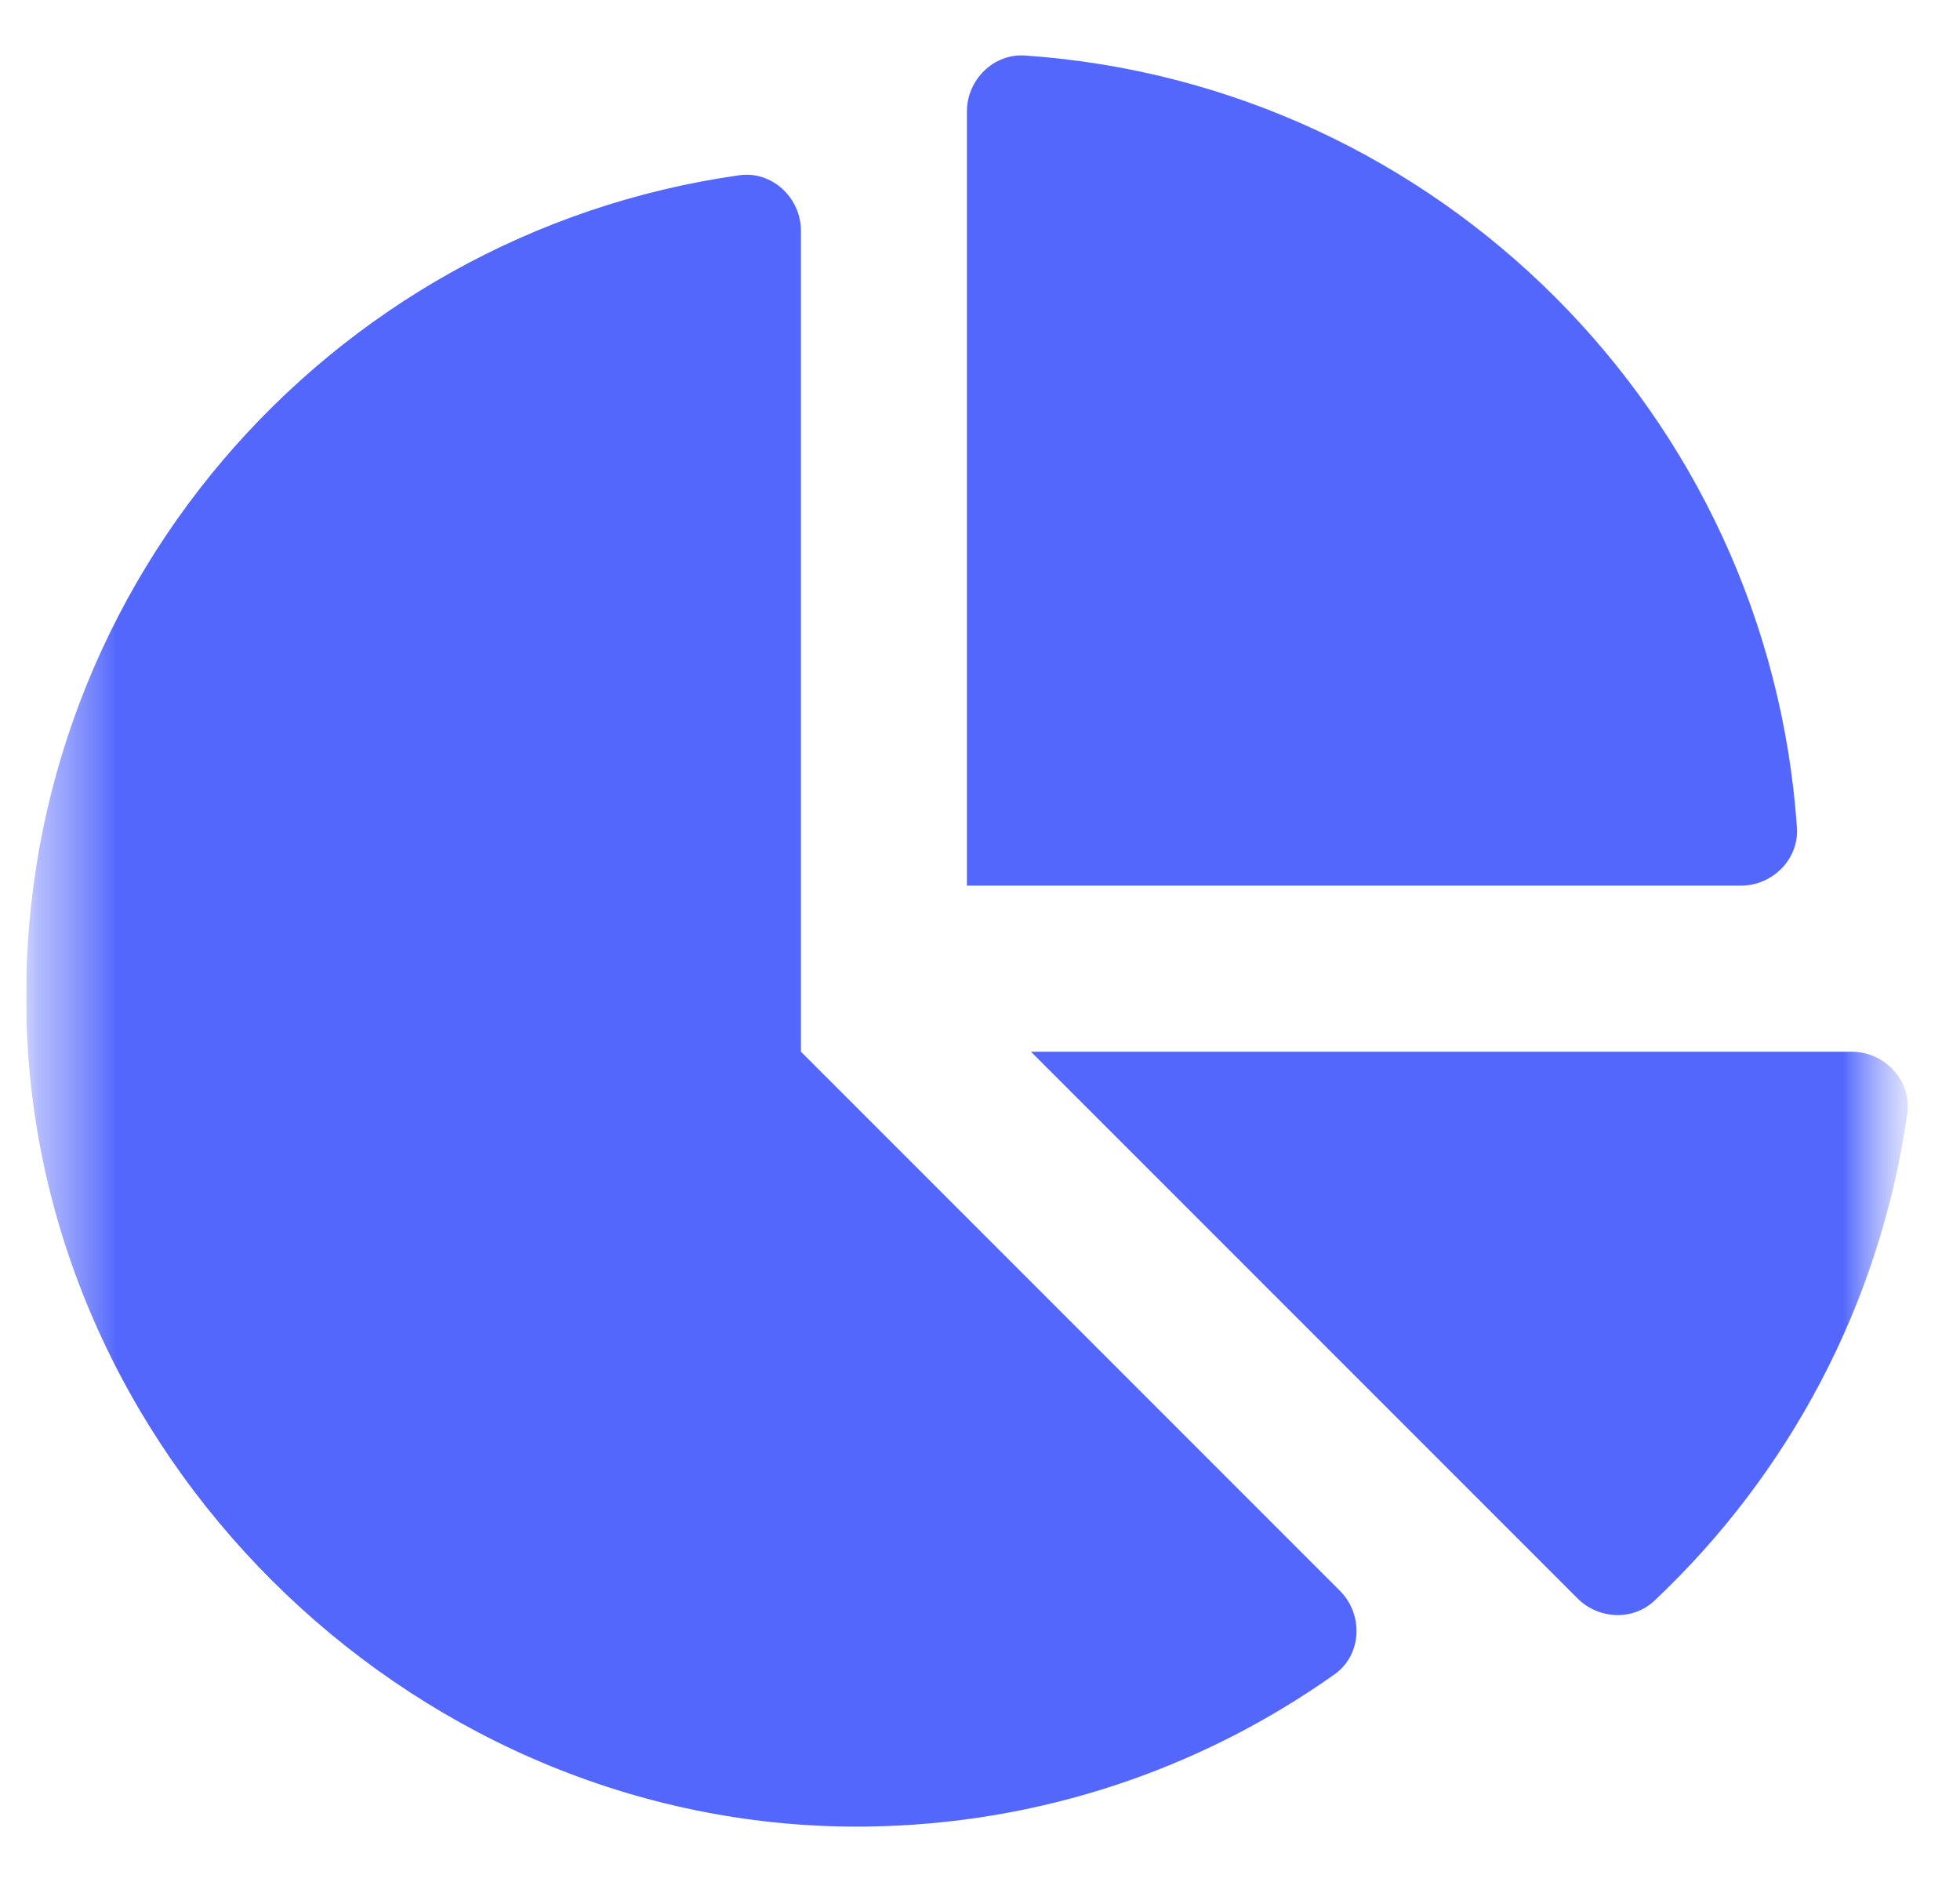 <svg width="25" height="24" viewBox="0 0 25 24" fill="none" xmlns="http://www.w3.org/2000/svg">
<g id="FRAME 1" clip-path="url(#clip0_110_1006)">
<g id="Clip path group">
<mask id="mask0_110_1006" style="mask-type:luminance" maskUnits="userSpaceOnUse" x="0" y="0" width="25" height="24">
<g id="clipPath6262242304">
<path id="Vector" d="M0.333 0H24.333V24H0.333V0Z" fill="white"/>
</g>
</mask>
<g mask="url(#mask0_110_1006)">
<g id="Group">
<g id="Clip path group_2">
<mask id="mask1_110_1006" style="mask-type:luminance" maskUnits="userSpaceOnUse" x="0" y="0" width="25" height="24">
<g id="clipPath5799392925">
<path id="Vector_2" d="M0.333 0H24.333V24H0.333V0Z" fill="white"/>
</g>
</mask>
<g mask="url(#mask1_110_1006)">
<g id="Group_2">
<path id="Vector_3" d="M23.618 13.412H13.15L20.122 20.384C20.388 20.65 20.826 20.672 21.101 20.414C22.808 18.805 23.982 16.637 24.327 14.199C24.386 13.782 24.04 13.412 23.618 13.412ZM22.92 10.553C22.556 5.283 18.345 1.071 13.075 0.708C12.672 0.68 12.333 1.019 12.333 1.422V11.294H22.206C22.609 11.294 22.948 10.955 22.92 10.553ZM10.216 13.412V2.943C10.216 2.522 9.846 2.175 9.429 2.235C4.171 2.978 0.152 7.571 0.34 13.075C0.532 18.728 5.399 23.364 11.055 23.293C13.279 23.265 15.333 22.549 17.023 21.351C17.371 21.104 17.394 20.591 17.092 20.288L10.216 13.412Z" fill="#5367FC"/>
</g>
</g>
</g>
</g>
</g>
</g>
</g>
<defs>
<clipPath id="clip0_110_1006">
<rect width="24" height="24" fill="white" transform="translate(0.333)"/>
</clipPath>
</defs>
</svg>

